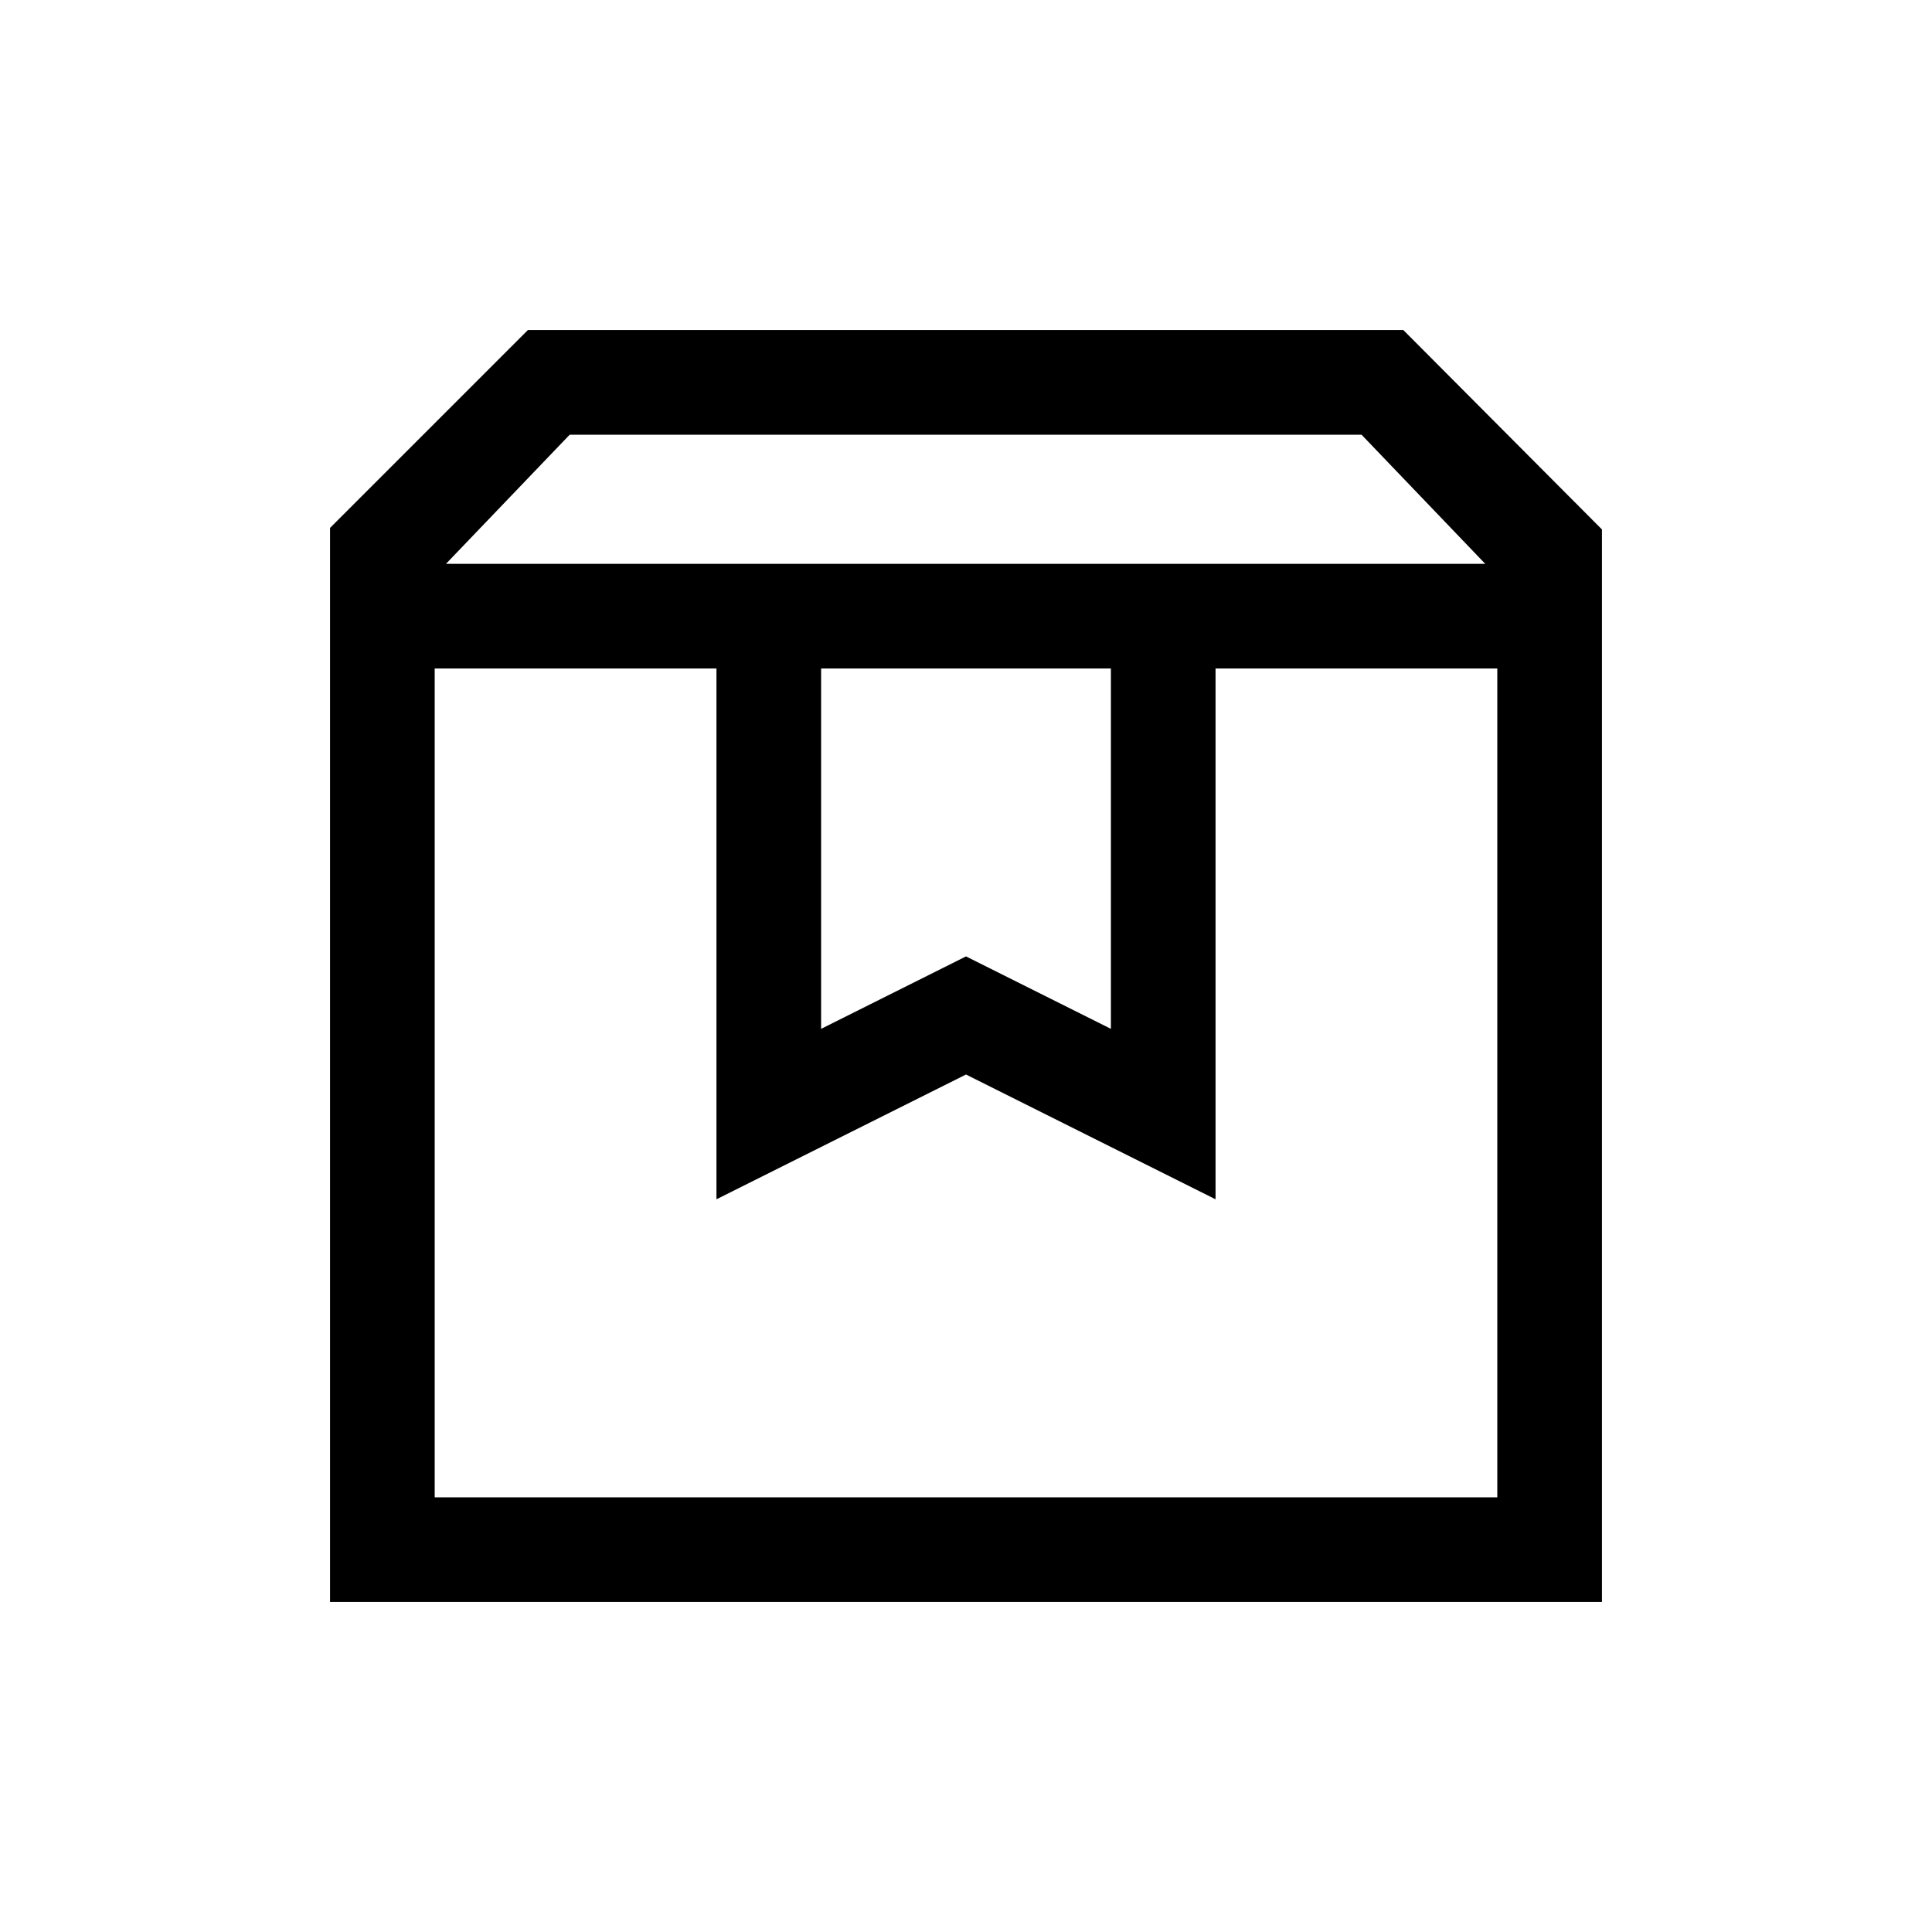 <svg xmlns="http://www.w3.org/2000/svg" viewBox="0 -960 960 960"><path d="M216-627.846V-216h528v-411.846H603.999v263.767L480-426.078l-123.999 61.999v-263.767H216Zm-51.999 463.845v-533.69l98.308-98.308h434.997l98.693 99.078v532.92H164.001Zm57.614-515.844H738L676.537-744H283.078l-61.463 64.155ZM408-627.846v179.077l72-36 72 36v-179.077H408Zm-192 0h528-528Z"/></svg>